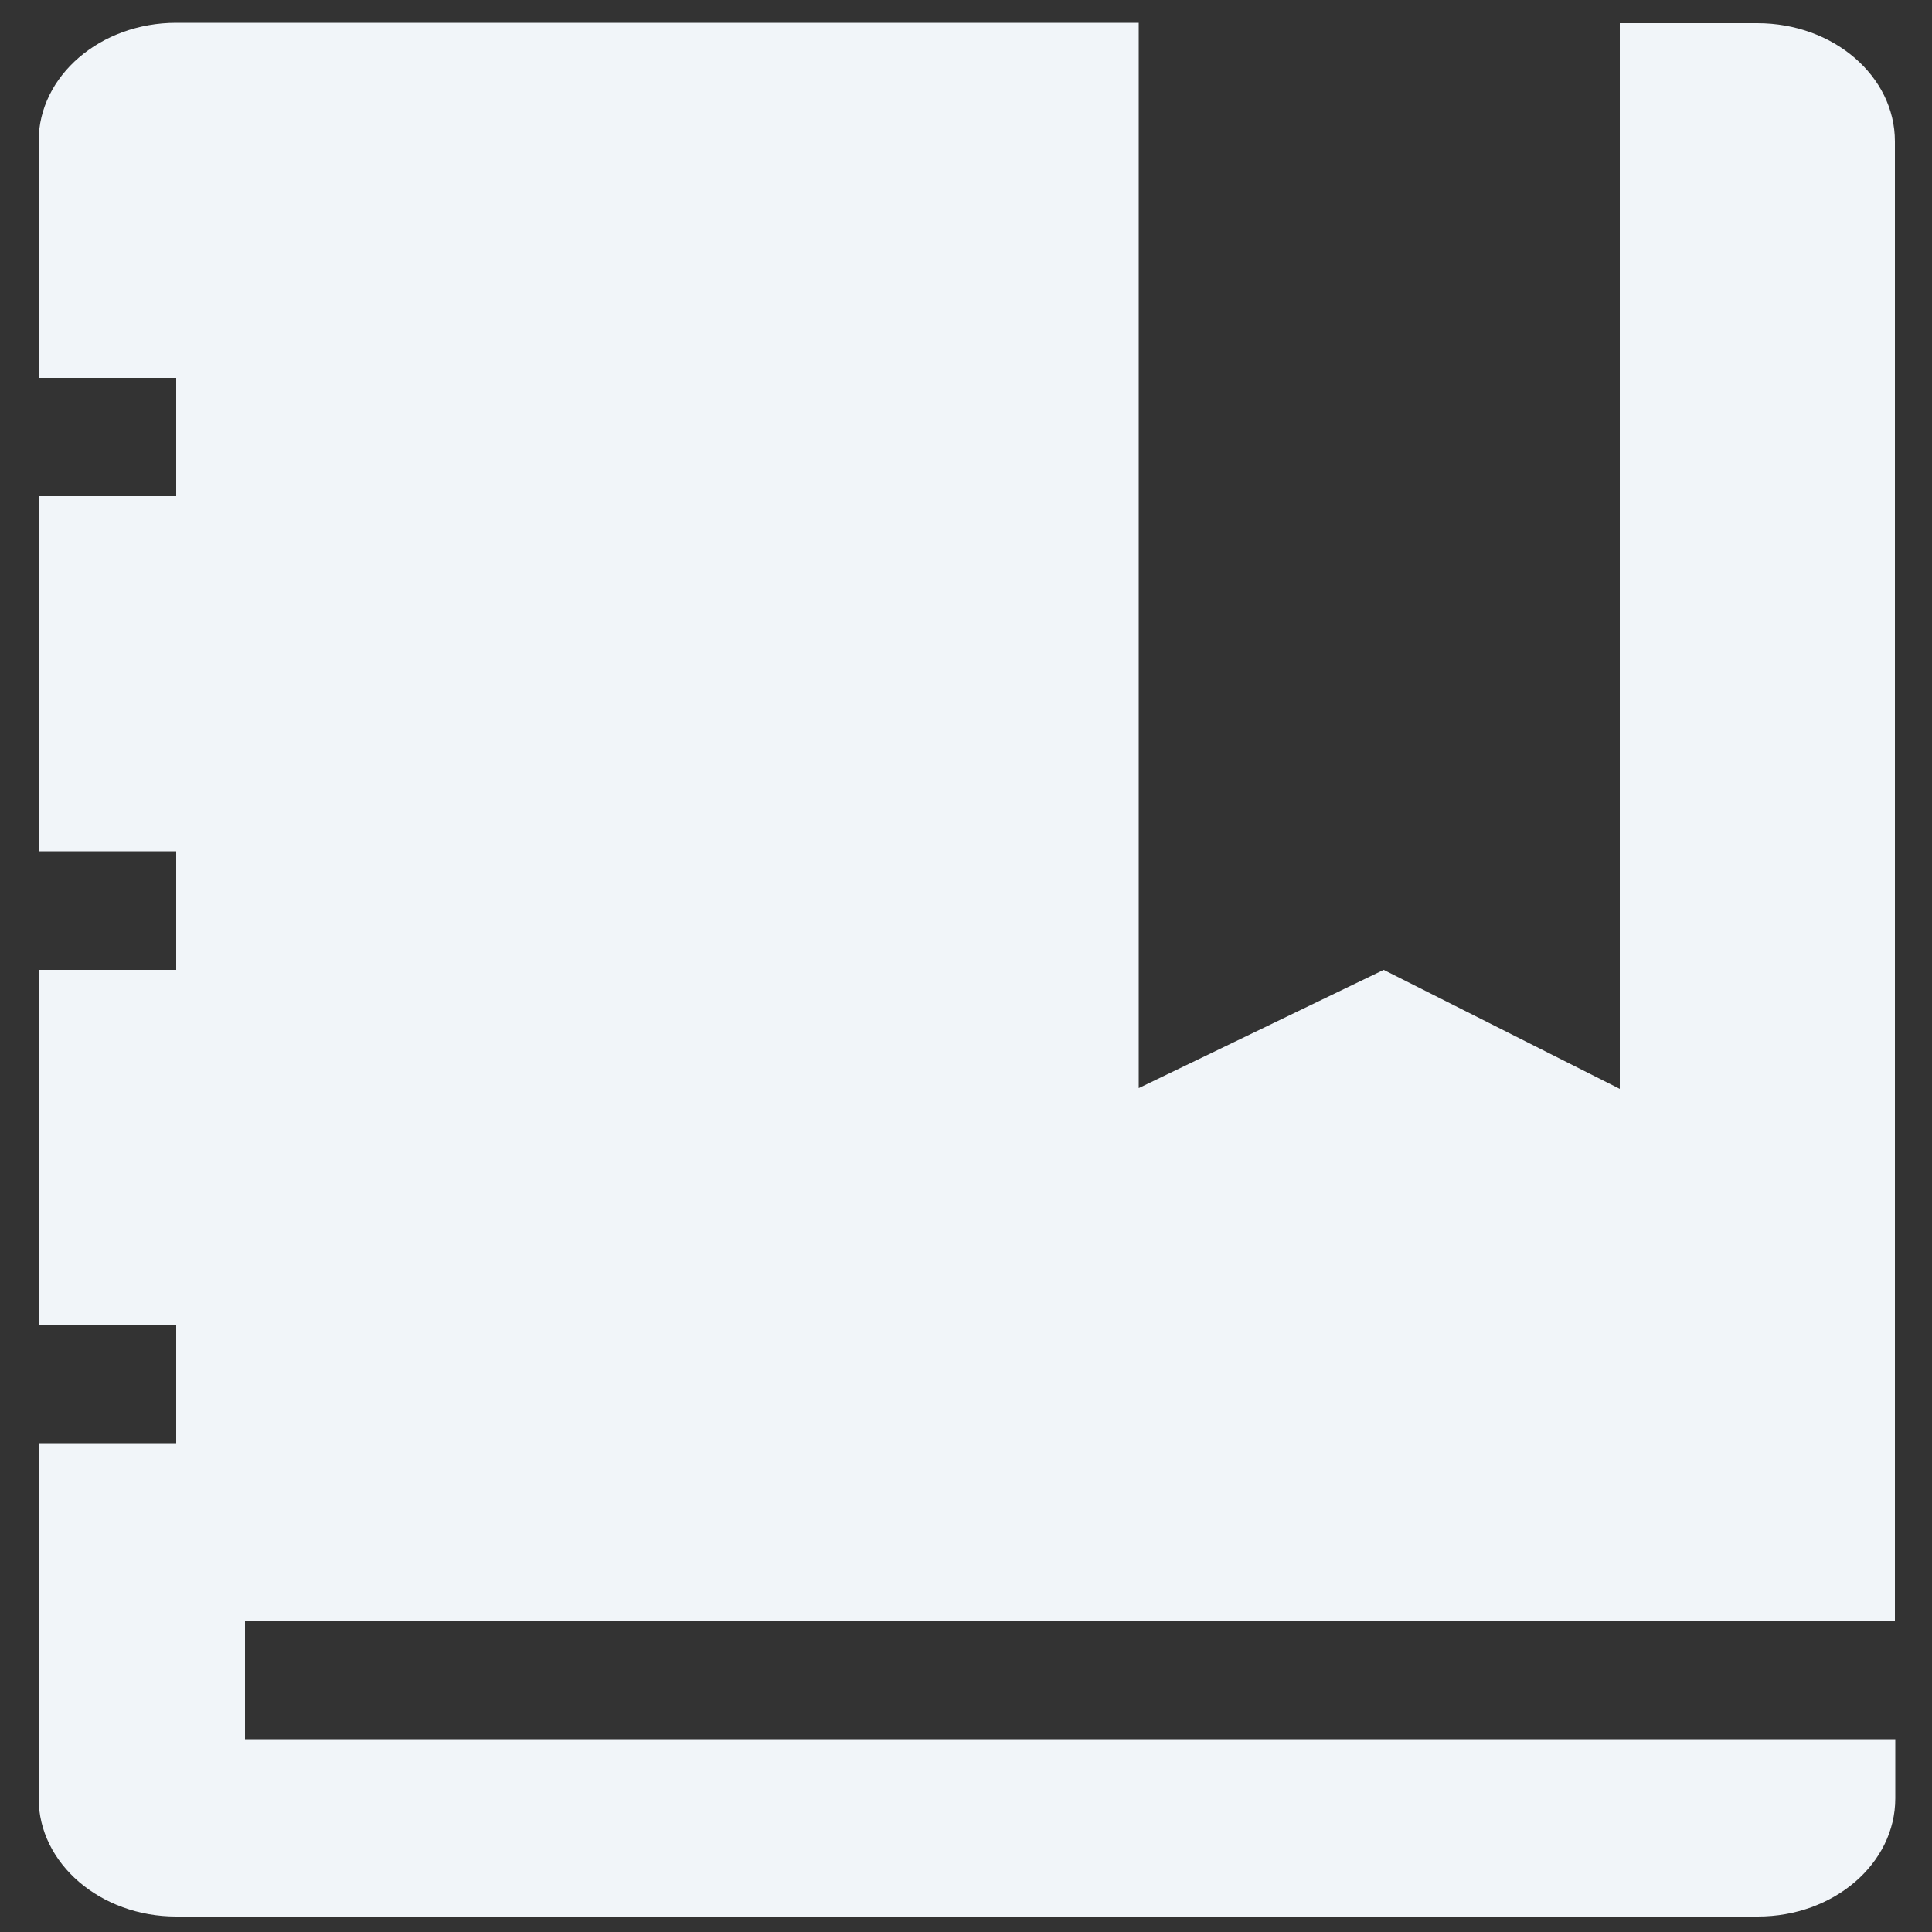 <?xml version="1.0" encoding="utf-8"?>
<!-- Generator: Adobe Illustrator 19.2.1, SVG Export Plug-In . SVG Version: 6.00 Build 0)  -->
<svg version="1.1" id="Layer_1" xmlns="http://www.w3.org/2000/svg" xmlns:xlink="http://www.w3.org/1999/xlink" x="0px" y="0px"
	 viewBox="0 0 500 500" style="enable-background:new 0 0 500 500;" xml:space="preserve">
<rect x="0" y="0" width="500" height="500" fill="#333333" stroke="none"/>
<style type="text/css">
	.st0{fill:#FFFFFF;}
	.st1{fill:#F1F5F9;}
</style>
<line class="st0" x1="-63" y1="53.9" x2="-63" y2="230.8"/>
<g>
	<g>
		<path class="st1" d="M490.4,419.6v-383c0-16.9-15.9-30.6-35.6-30.6h-35.6v275.8L358.1,251l-63.4,30.6V5.9H45.6
			C26,5.9,10,19.6,10,36.5v61.3h35.6v30.6H10v91.9h35.6V251H10v91.9h35.6v30.6H10v91.9c0,16.9,16,30.6,35.6,30.6h409.3
			c19.7,0,35.6-13.7,35.6-30.6v-15.3H63.4v-30.6H490.4z"/>
	</g>
</g>
</svg>
